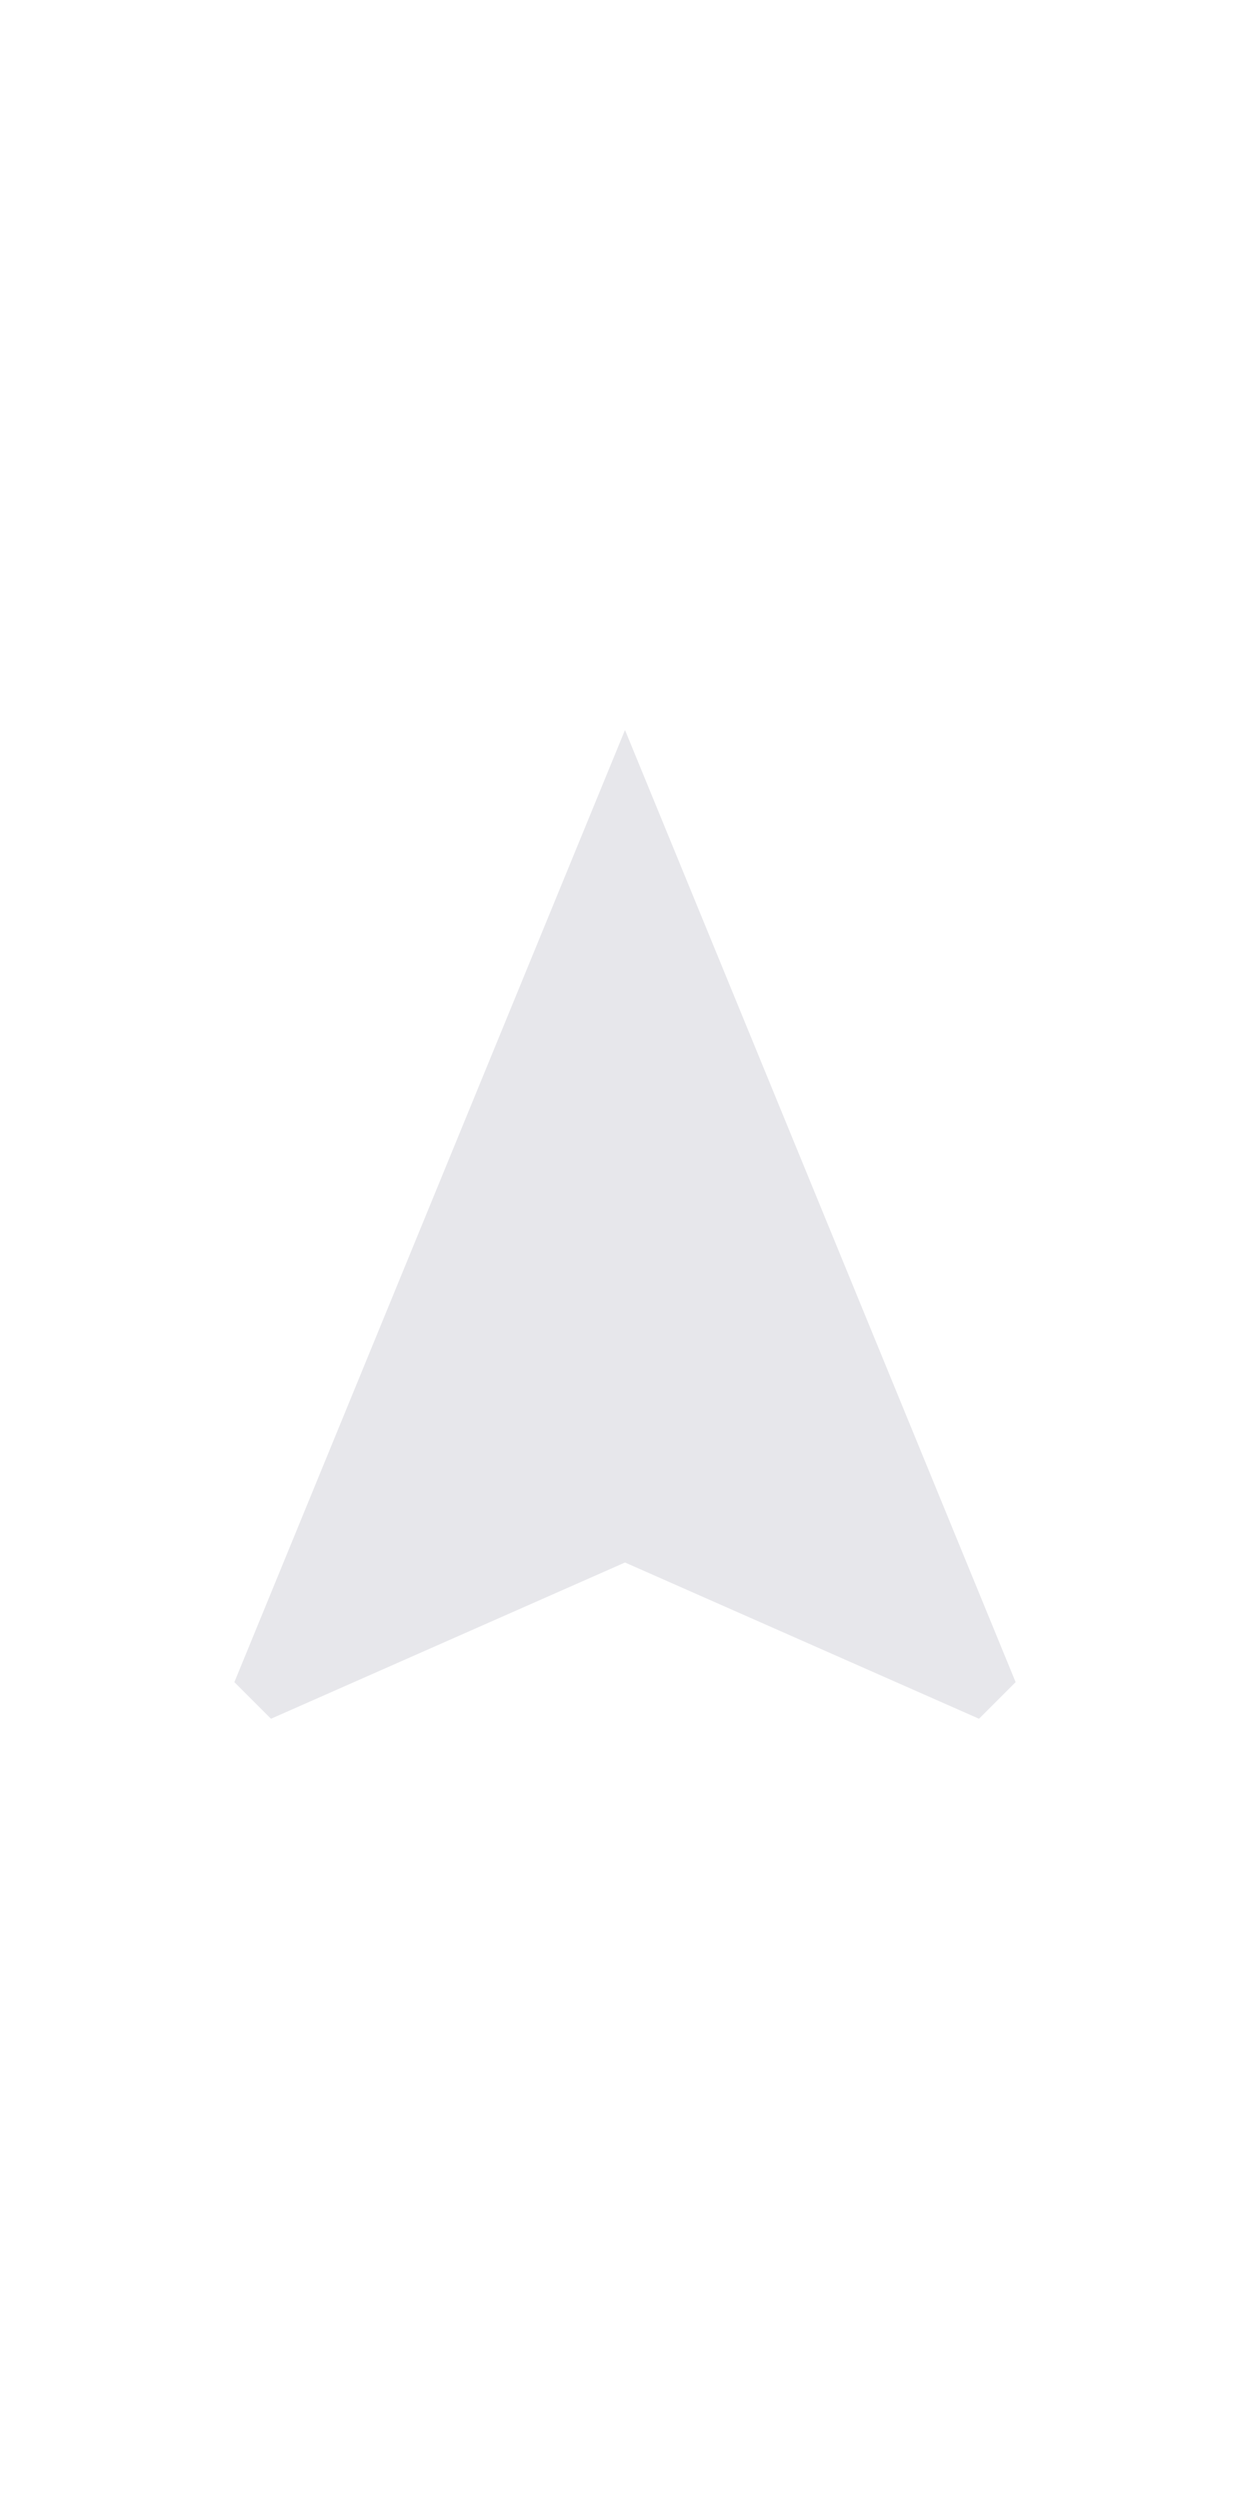 <!-- Generated by IcoMoon.io -->
<svg version="1.1" xmlns="http://www.w3.org/2000/svg" fill='#e7e7eb' width="12" height="24" viewBox="0 0 24 24">
<title>navigation</title>
<path d="M12 2.016l7.5 18.281-0.703 0.703-6.797-3-6.797 3-0.703-0.703z"></path>
</svg>
